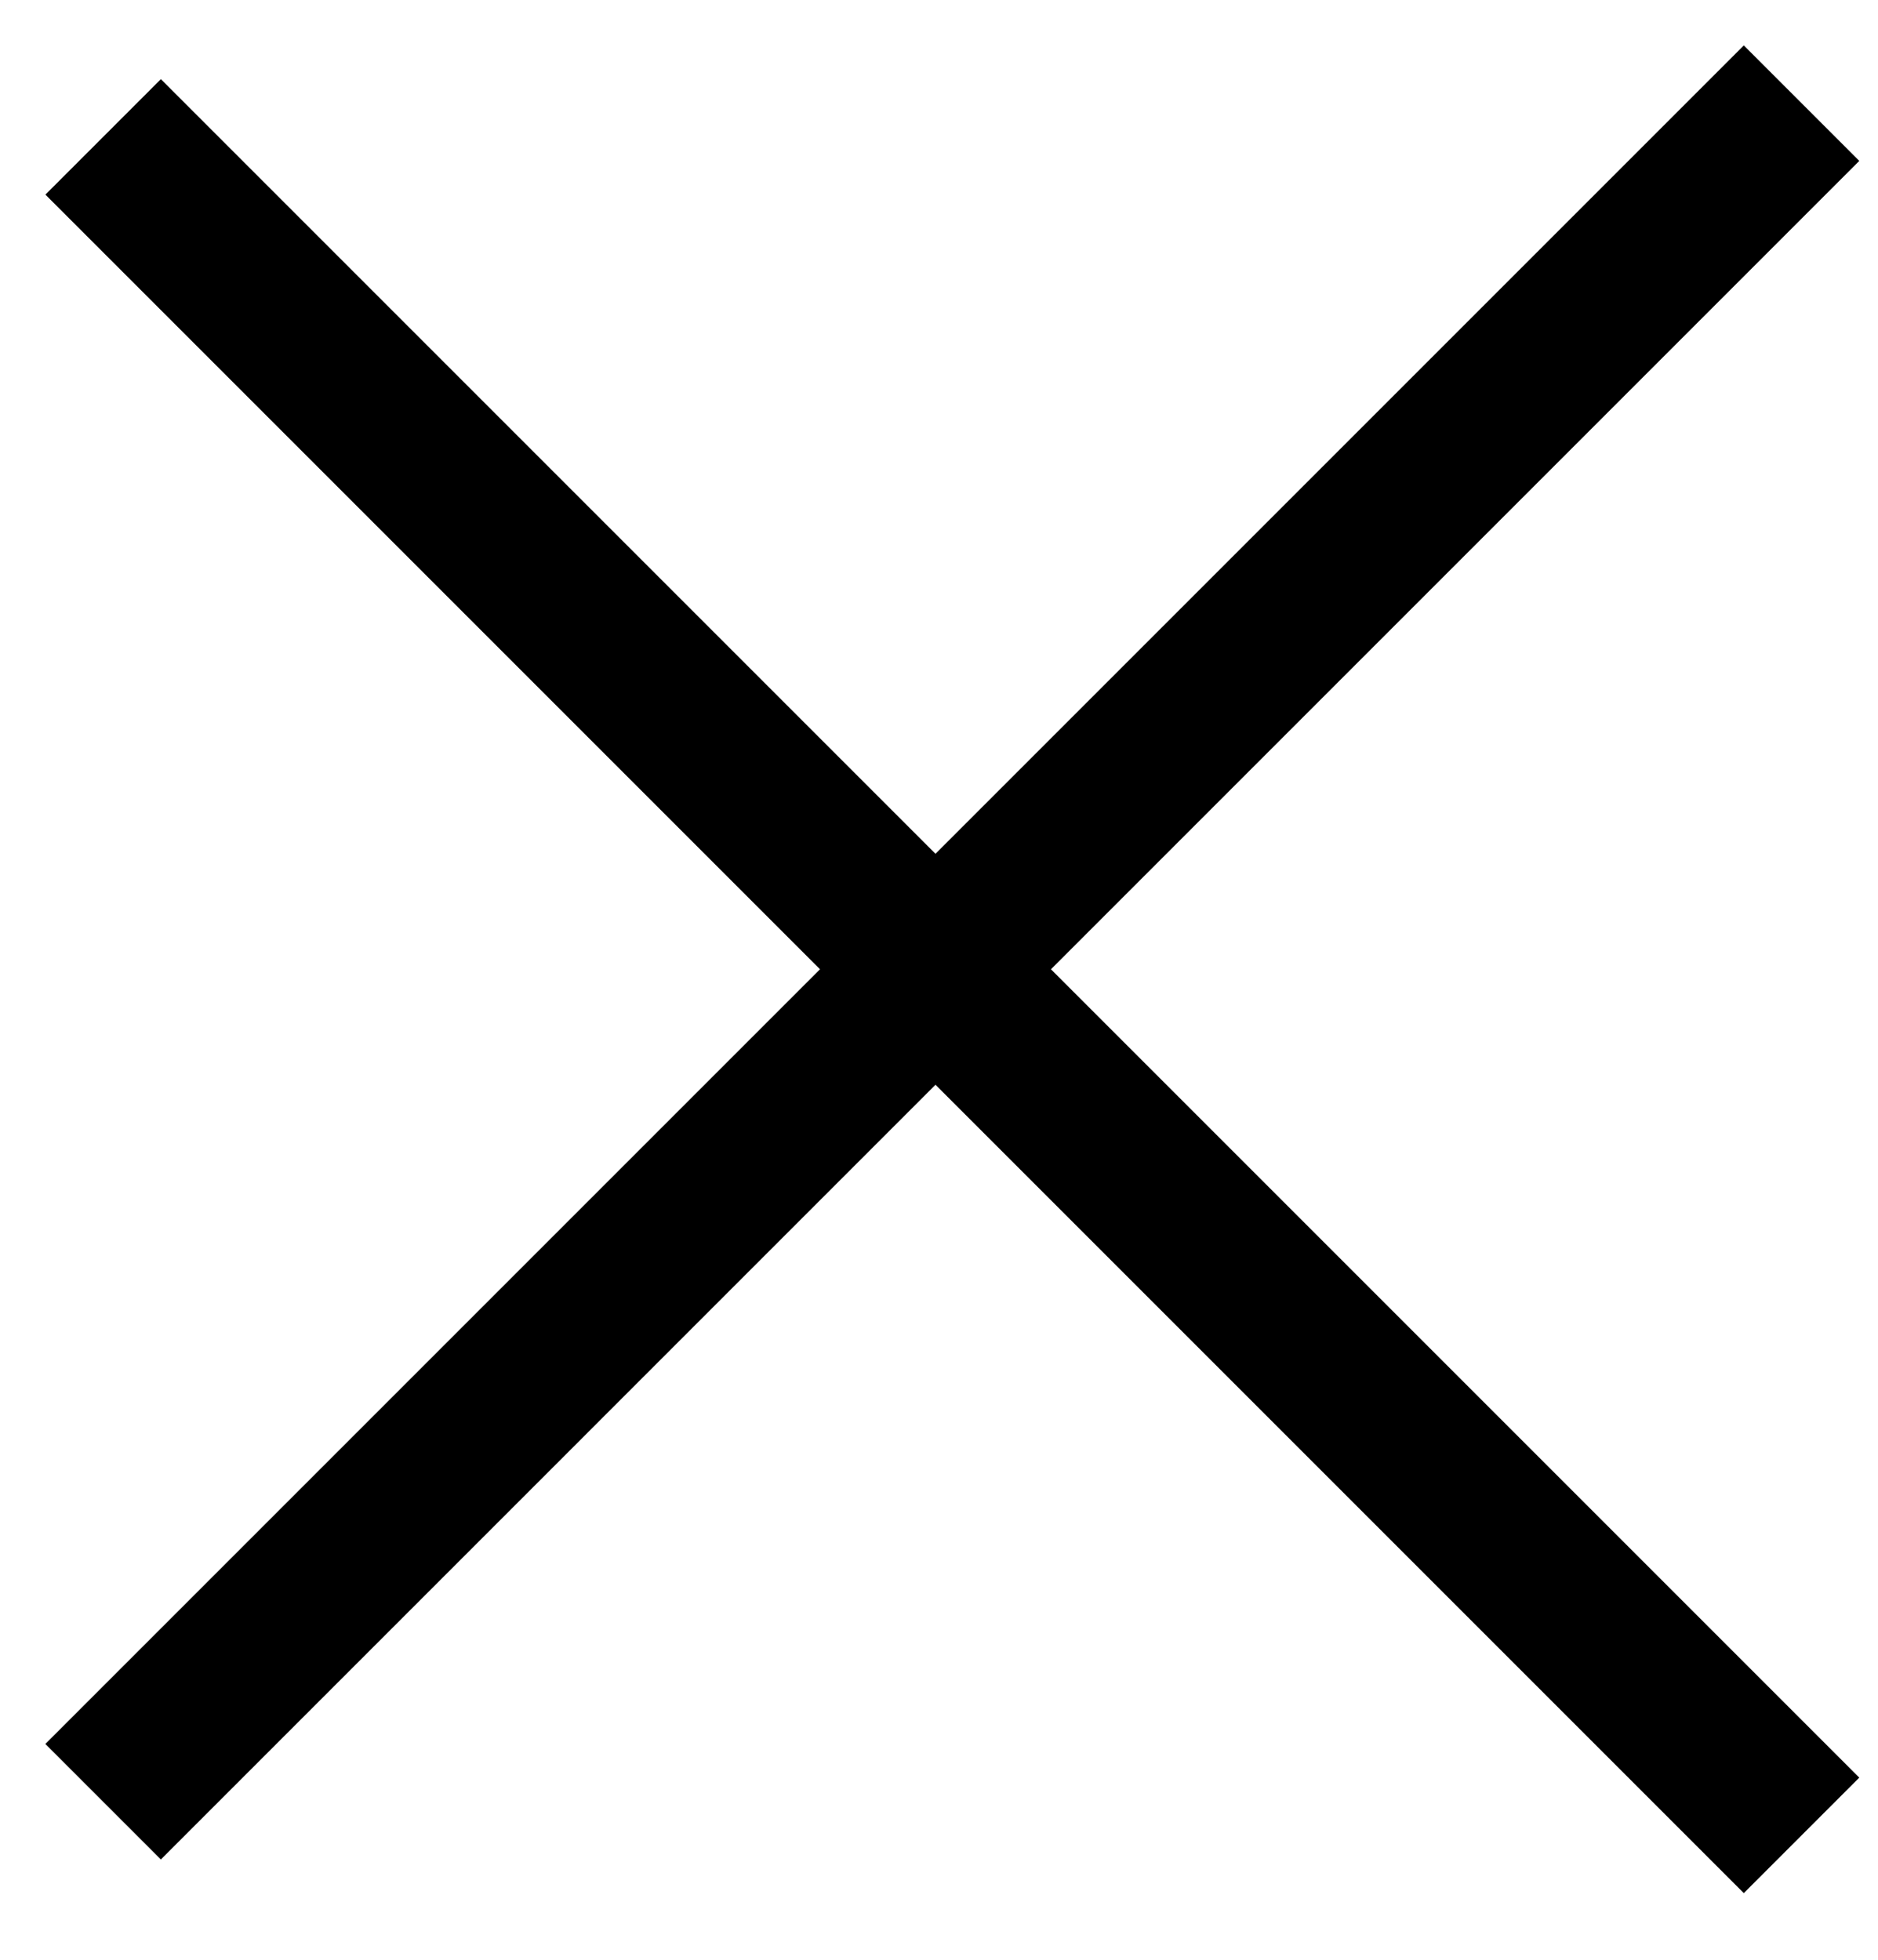 <?xml version="1.0" encoding="UTF-8"?>
<svg width="23px" height="24px" viewBox="0 0 23 24" version="1.1" xmlns="http://www.w3.org/2000/svg" xmlns:xlink="http://www.w3.org/1999/xlink">
    <!-- Generator: Sketch 52.6 (67491) - http://www.bohemiancoding.com/sketch -->
    <title>Group 7</title>
    <desc>Created with Sketch.</desc>
    <g id="Page-1" stroke="none" stroke-width="1" fill="none" fill-rule="evenodd" stroke-linecap="square">
        <g id="Lot-Order-Copy" transform="translate(-1139, -261)" stroke="#000000" stroke-width="2">
            <g id="Group-7" transform="translate(1150.87, 272.87) rotate(-315) translate(-1150.87, -272.87) translate(1136.87, 258.87)">
                <path d="M27.708,14.292 L0.292,14.292" id="Line-4"></path>
                <path d="M27.417,14 L3.02336231e-12,14" id="Line-4" transform="translate(13.708, 14) rotate(-270) translate(-13.708, -14) "></path>
            </g>
        </g>
    </g>
</svg>